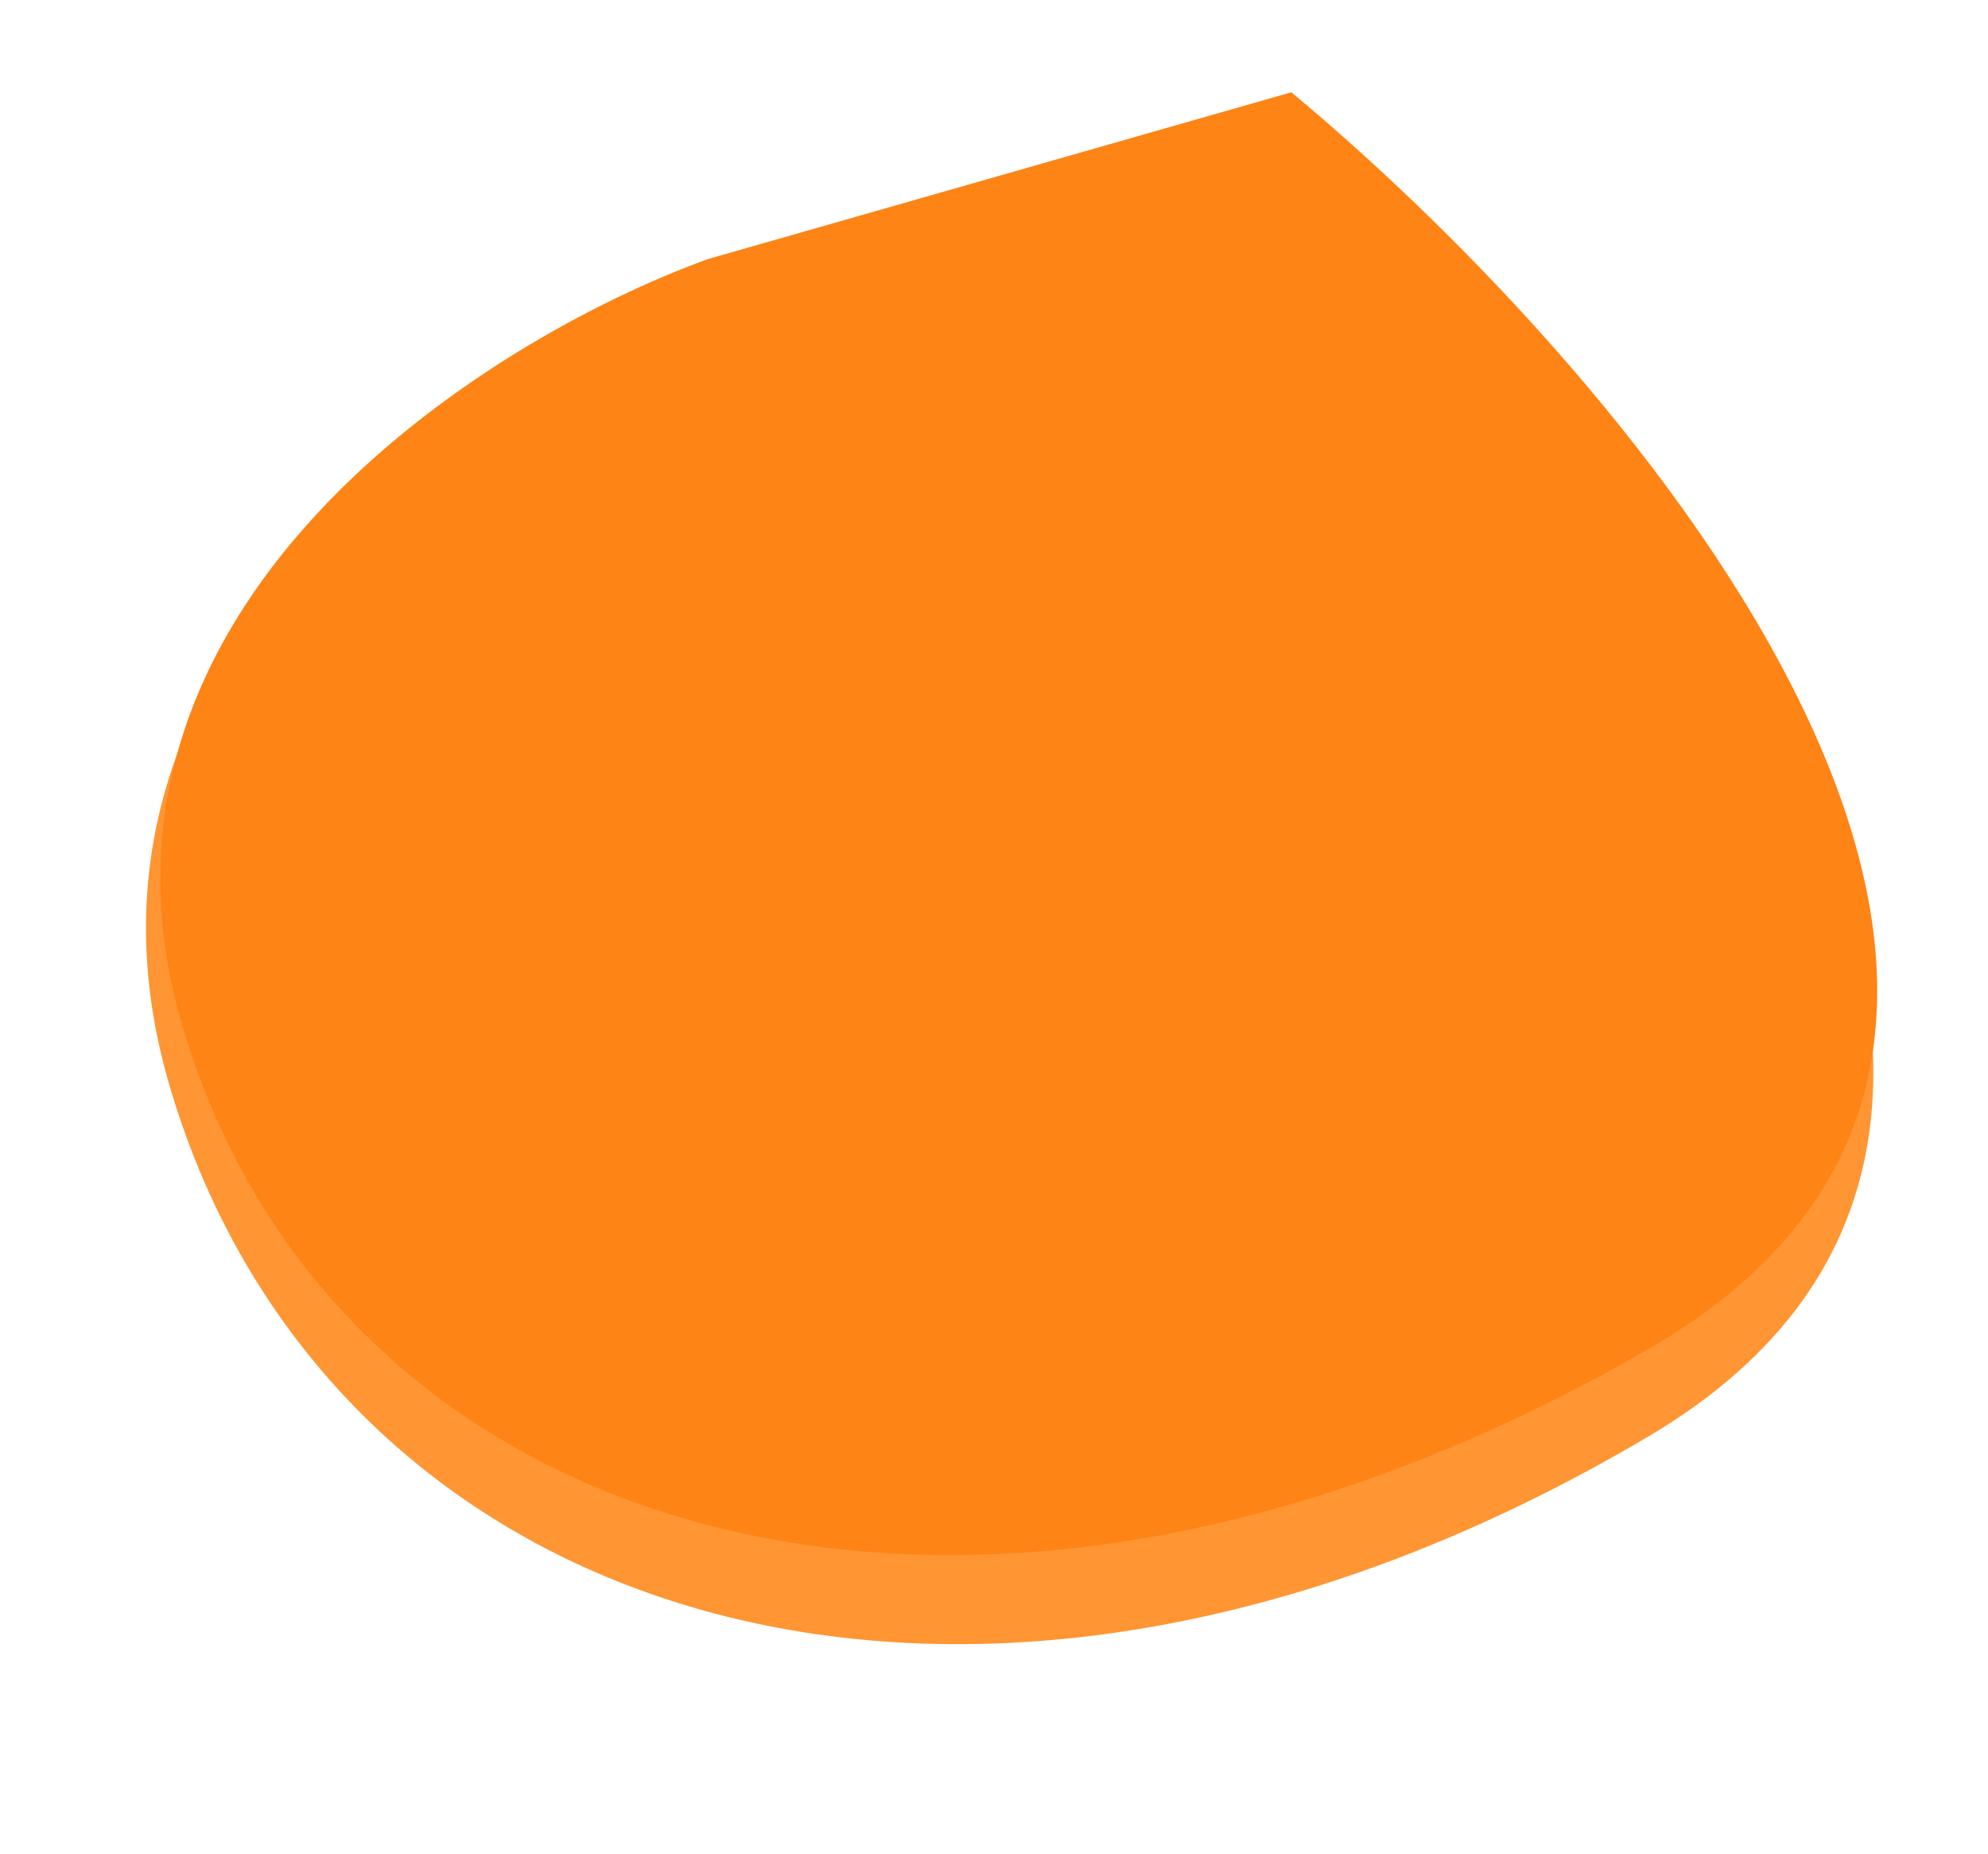 <svg width="1122" height="1046" viewBox="0 0 1122 1046" fill="none" xmlns="http://www.w3.org/2000/svg">
<path d="M95.345 611.412C24.398 367.147 261.985 213.022 389.647 166.492L719.546 72.192C917.353 242.795 1236.49 629.283 930.565 810.414C548.163 1036.83 184.028 916.743 95.345 611.412Z" fill="#FF9533"/>
<path d="M102.509 577.37C34.377 342.944 272.253 192.205 399.708 146.139L728.811 52.066C923.87 214.315 1237.46 583.168 931.34 760.586C548.689 982.358 187.673 870.402 102.509 577.37Z" fill="#FD8415"/>
</svg>
